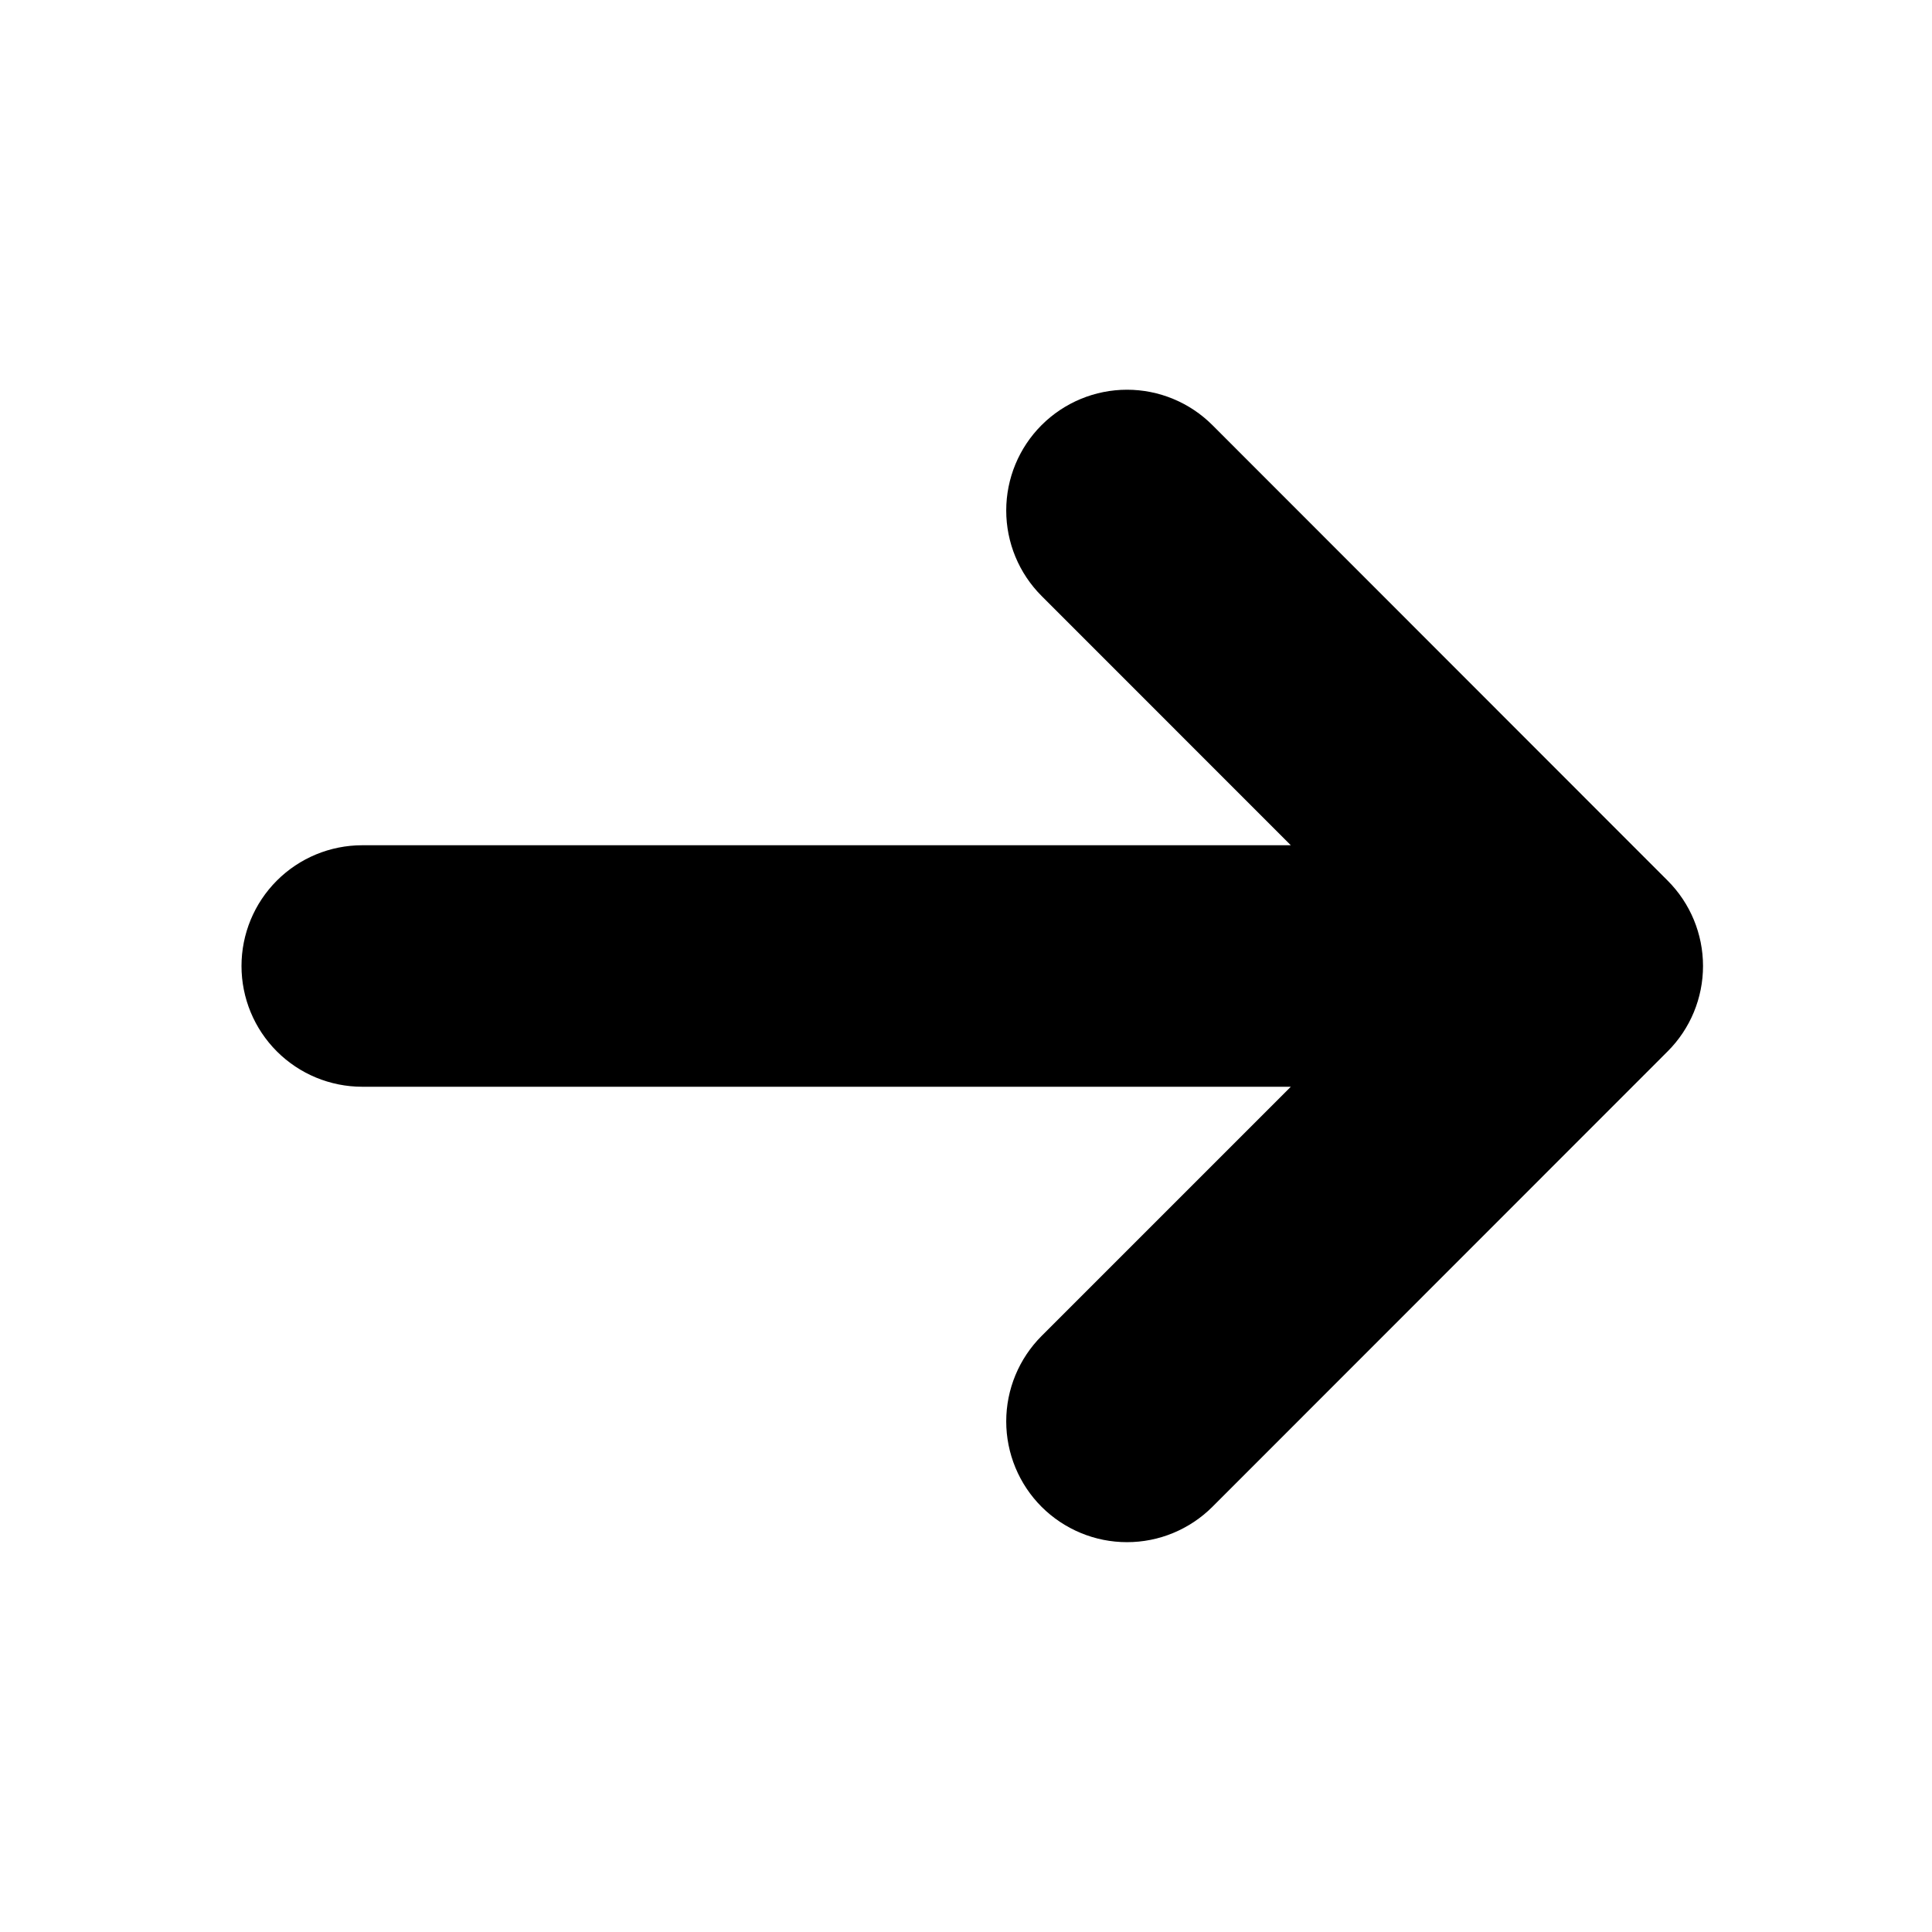 <svg width="50" height="50" viewBox="0 0 50 50" fill="none" xmlns="http://www.w3.org/2000/svg">
<path d="M43.16 27.208C43.746 26.622 44.074 25.828 44.074 25C44.074 24.172 43.746 23.378 43.16 22.792L31.377 11.002C30.791 10.416 29.996 10.086 29.167 10.086C28.338 10.086 27.543 10.416 26.956 11.002C26.37 11.588 26.041 12.383 26.041 13.212C26.041 14.041 26.37 14.837 26.956 15.423L33.406 21.875L9.375 21.875C8.546 21.875 7.751 22.204 7.165 22.79C6.579 23.376 6.25 24.171 6.25 25C6.25 25.829 6.579 26.624 7.165 27.21C7.751 27.796 8.546 28.125 9.375 28.125L33.406 28.125L26.956 34.575C26.666 34.865 26.436 35.21 26.279 35.589C26.122 35.968 26.041 36.375 26.041 36.785C26.041 37.196 26.122 37.602 26.279 37.982C26.436 38.361 26.666 38.706 26.956 38.996C27.247 39.286 27.591 39.516 27.97 39.673C28.35 39.831 28.756 39.911 29.167 39.911C29.577 39.911 29.984 39.831 30.363 39.673C30.742 39.516 31.087 39.286 31.377 38.996L43.16 27.208Z" fill="black"/>
</svg>
